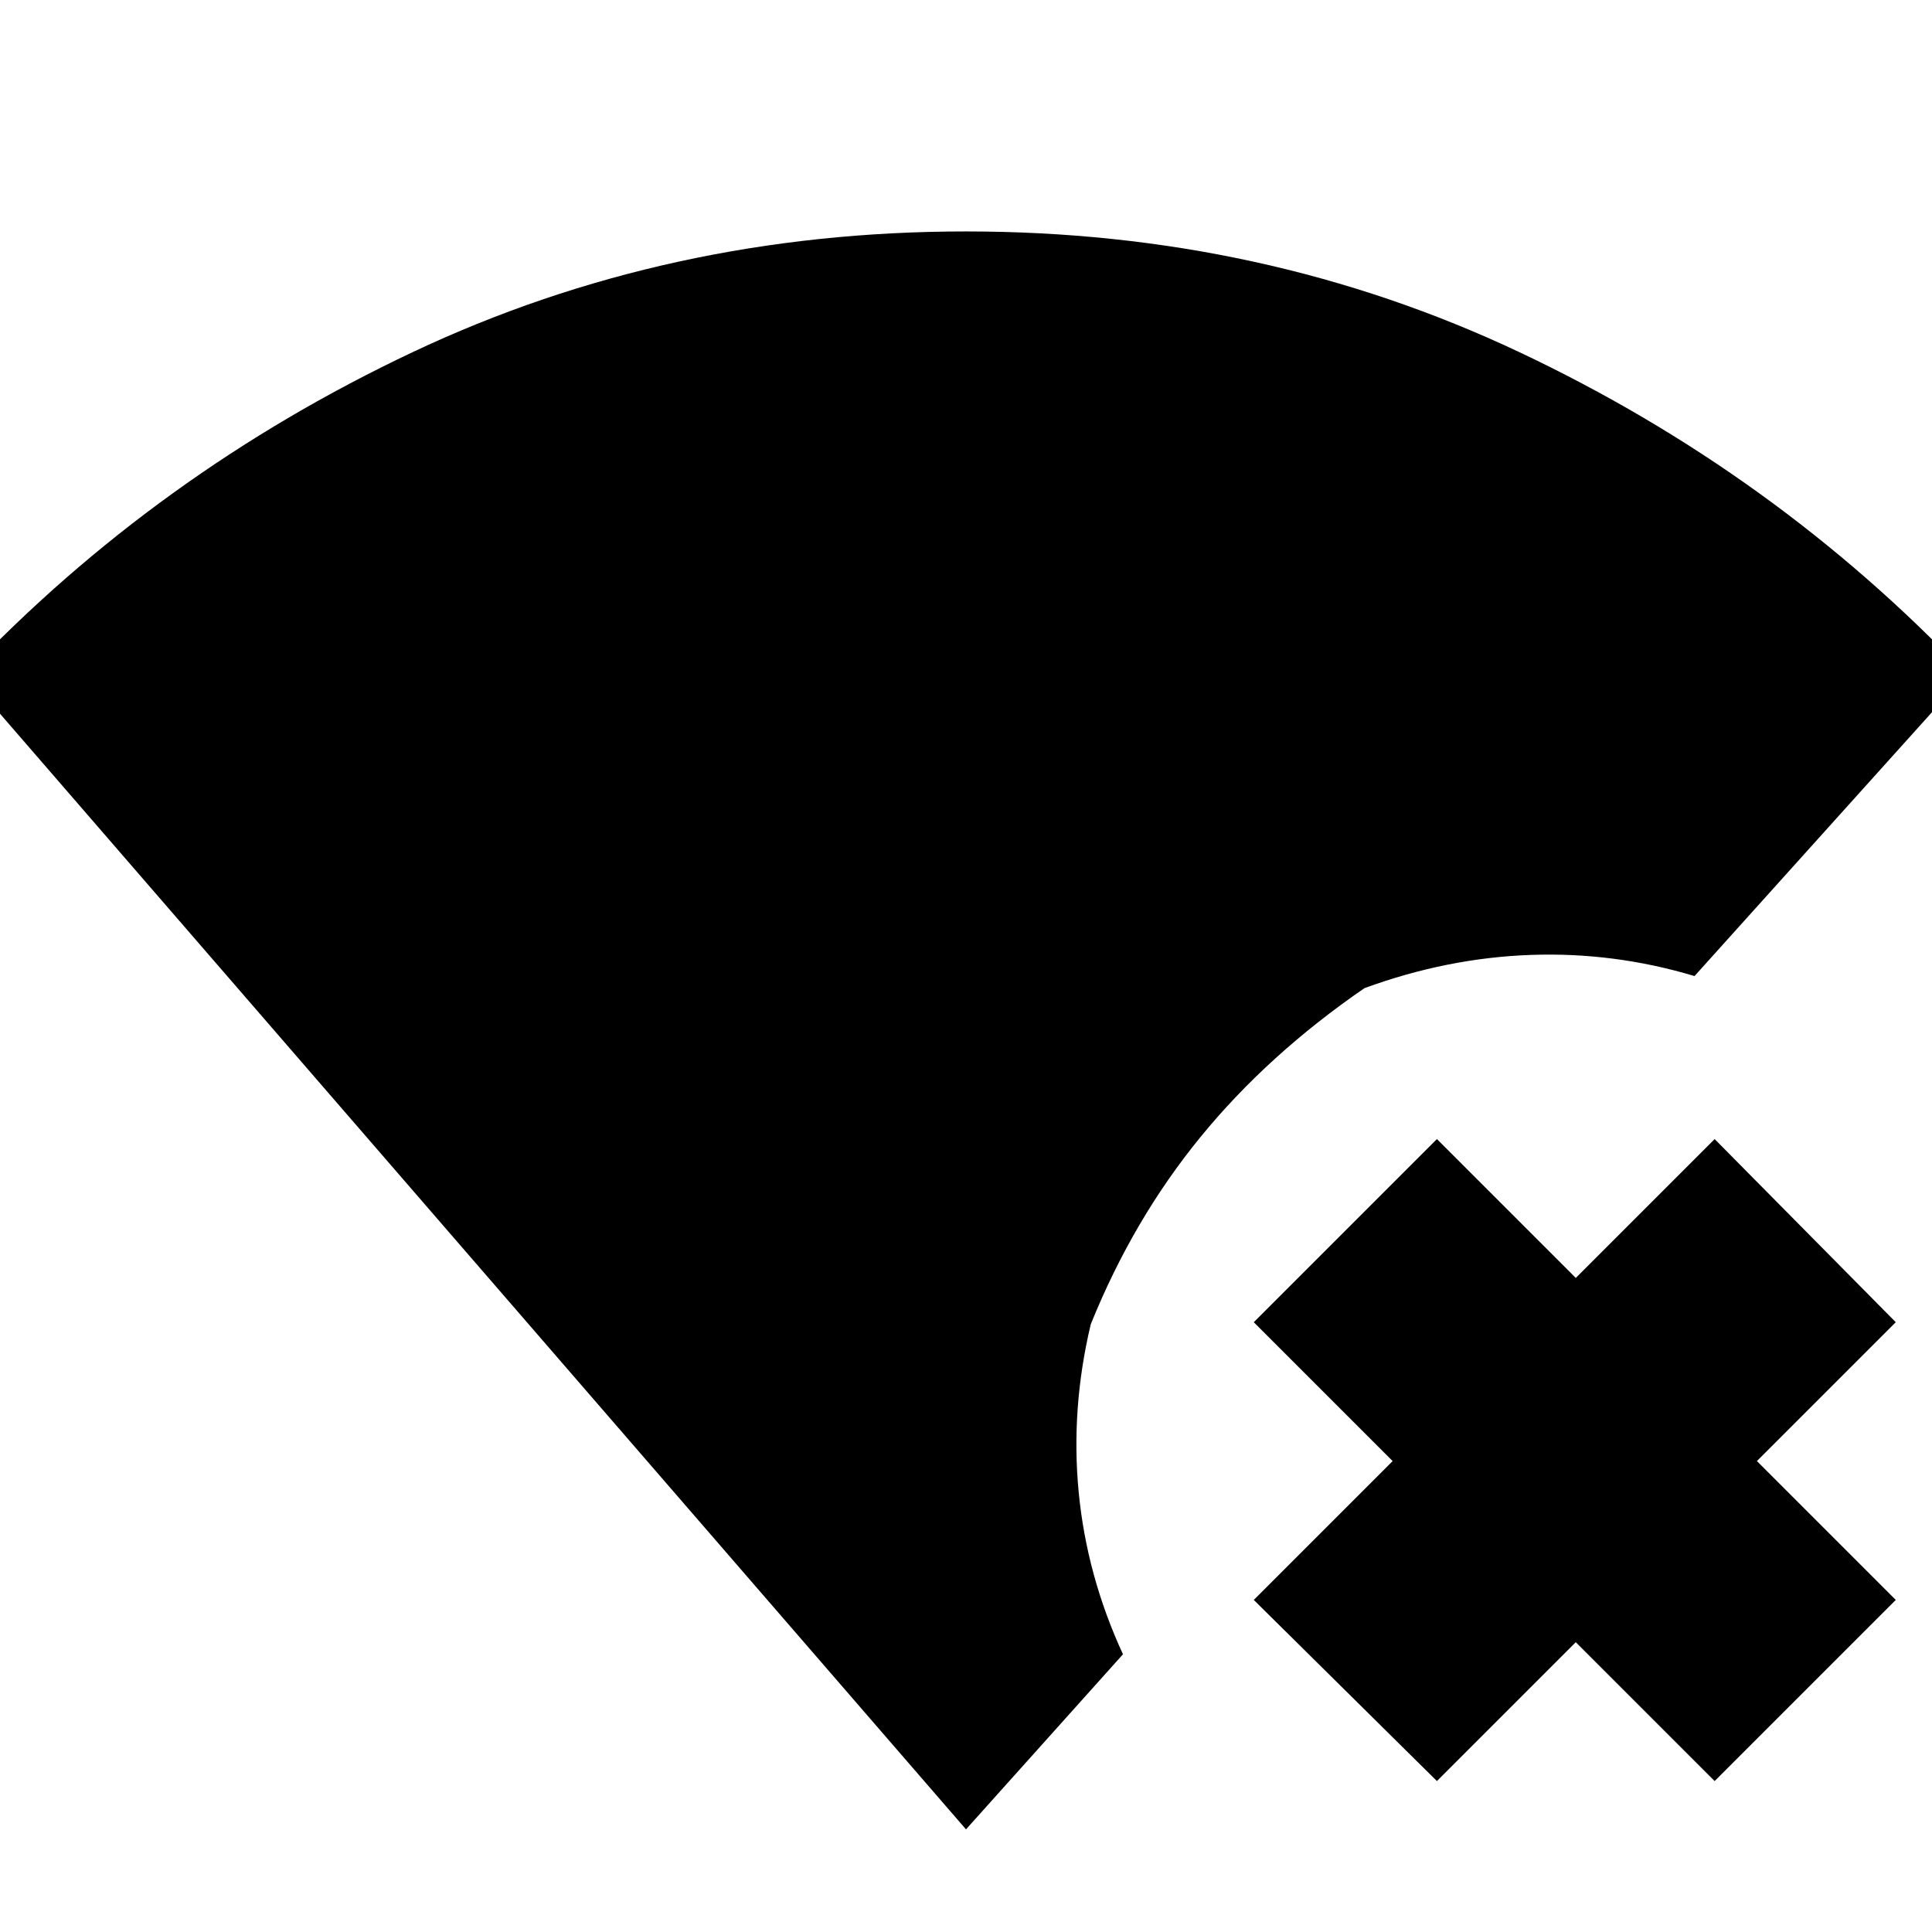 <svg xmlns="http://www.w3.org/2000/svg" height="20" viewBox="0 -960 960 960" width="20"><path d="M480-51-17-625q95-100 222-160t275-60q148 0 275 60t222 160L842-475q-40-12-81.5-10.5T678-469q-48 33-81.5 74T542-302q-10 42-6 83.5t22 80.5l-78 87Zm234-24-91-90 69-69-69-69 91-91 69 69 69-69 90 91-69 69 69 69-90 90-69-69-69 69Z"/></svg>